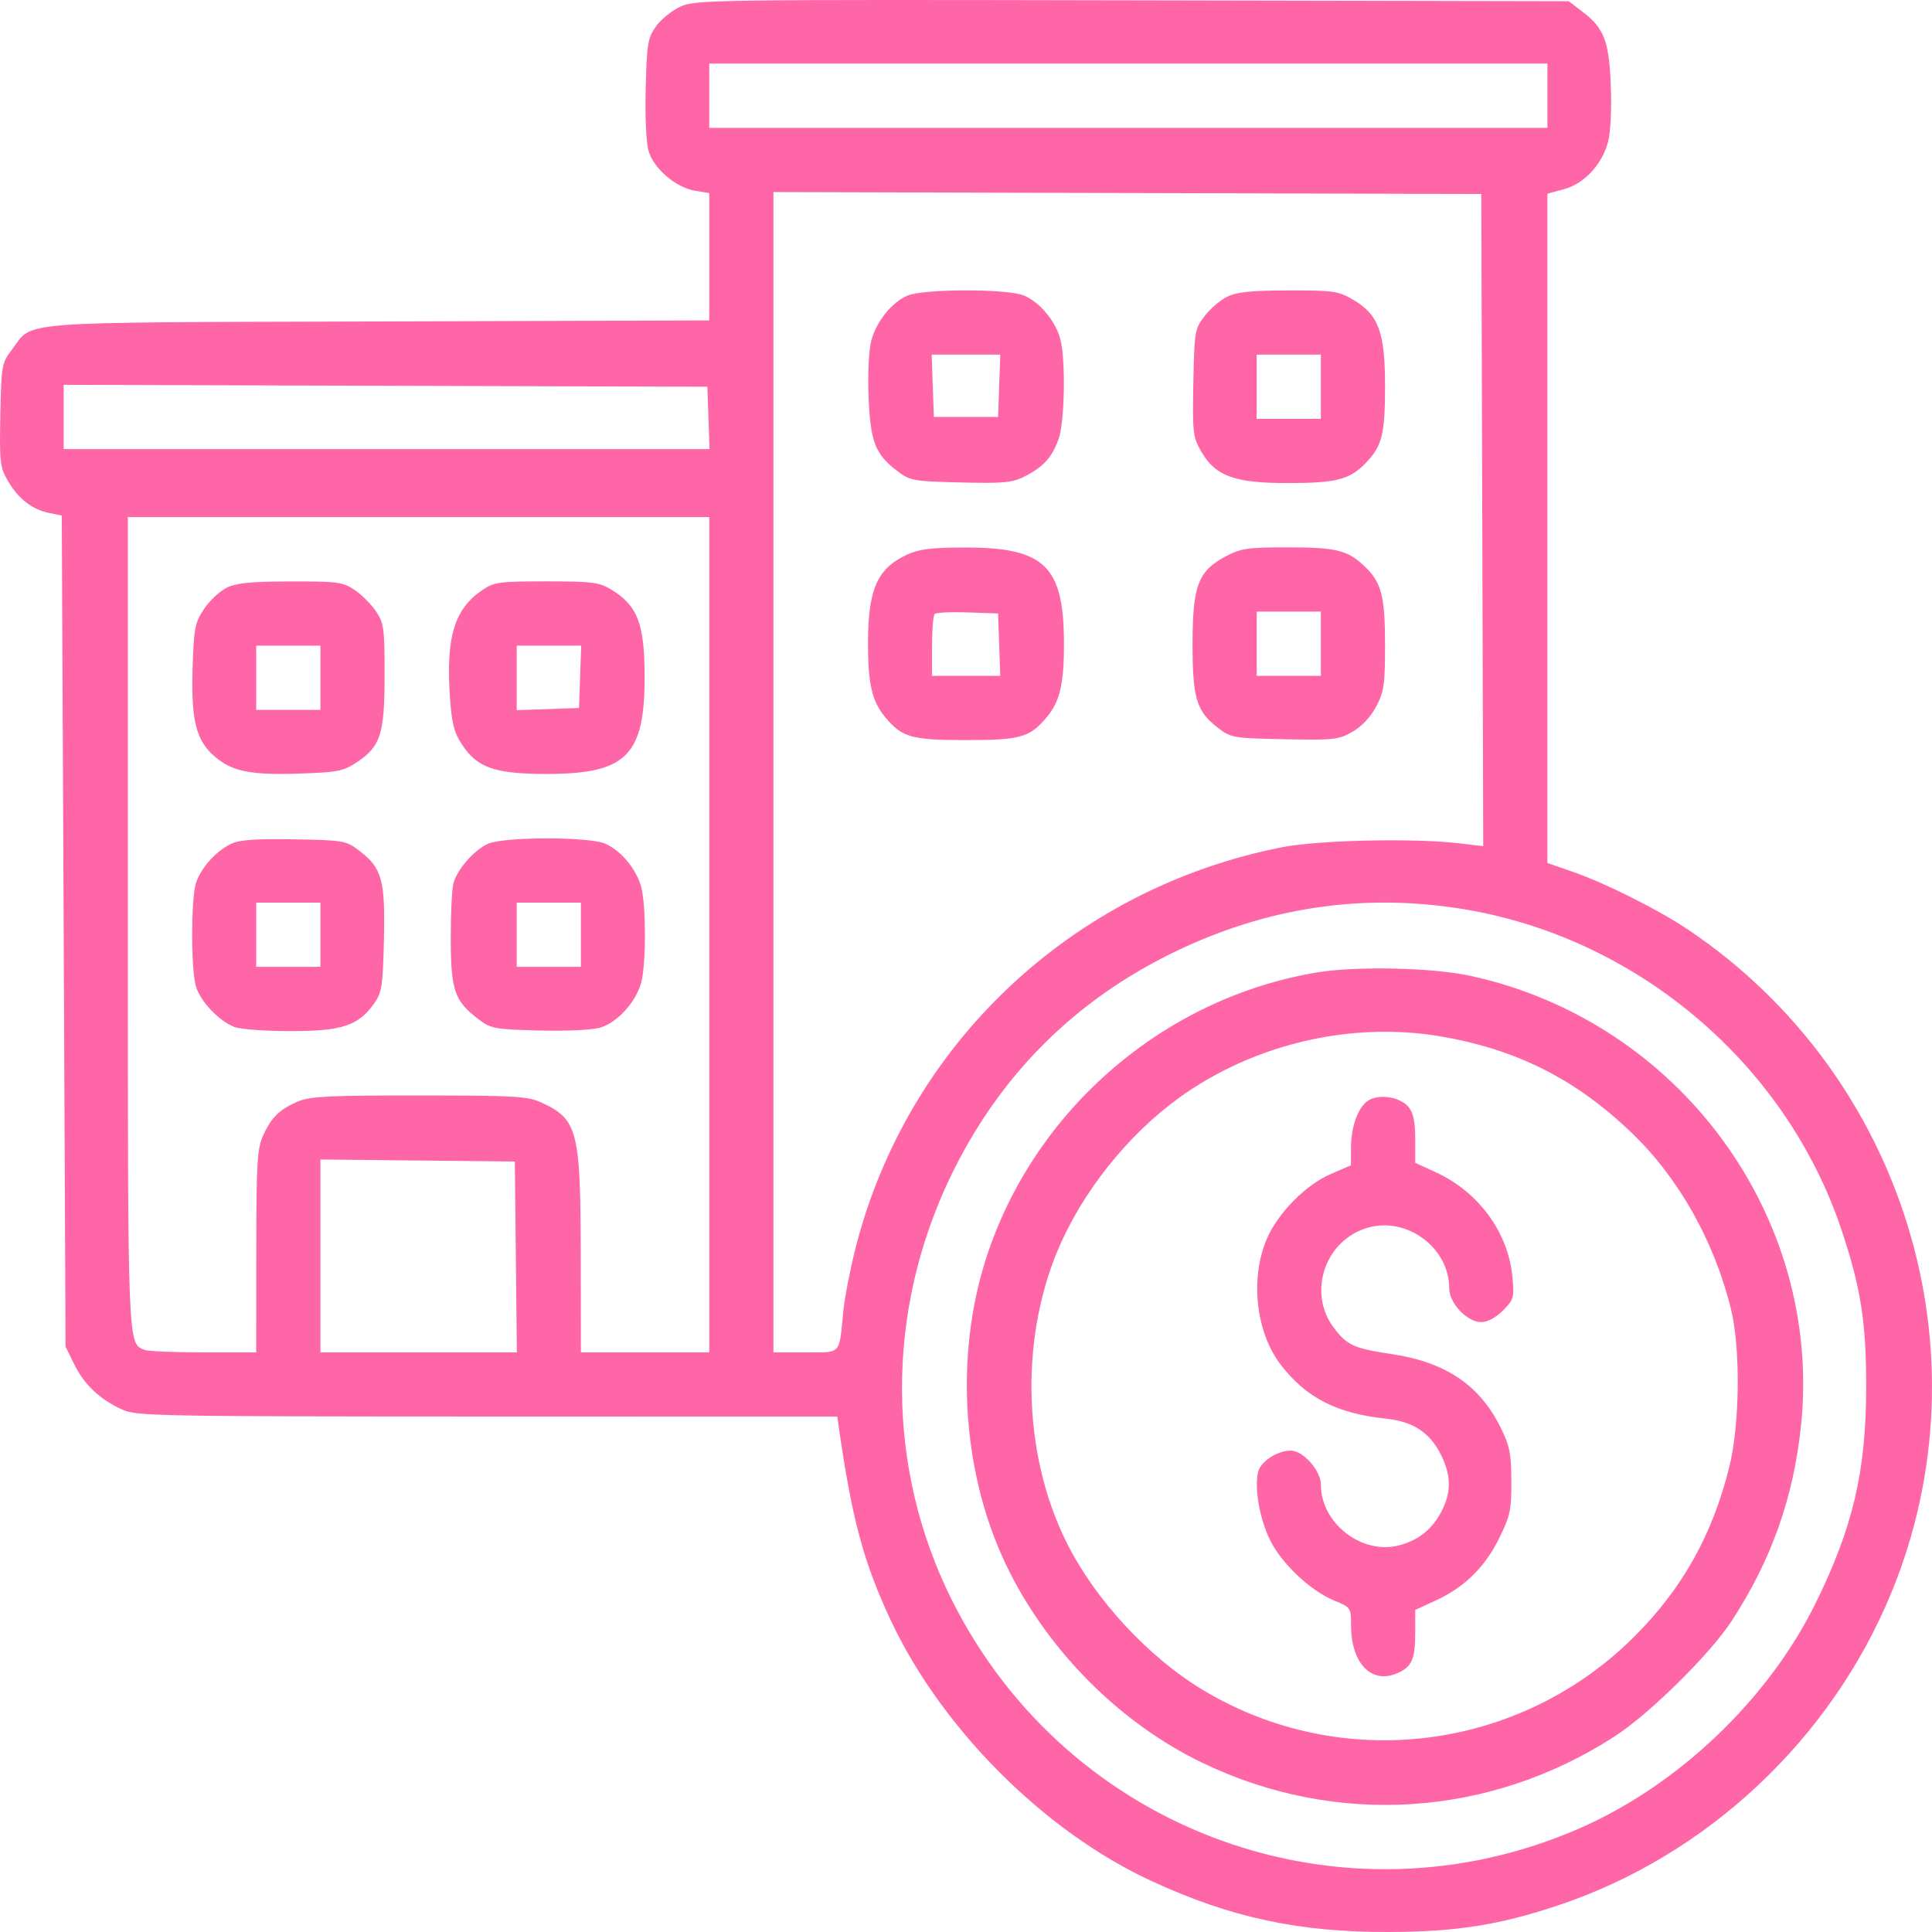 <svg width="46" height="46" viewBox="0 0 46 46" fill="none" xmlns="http://www.w3.org/2000/svg">
<path fill-rule="evenodd" clip-rule="evenodd" d="M16.204 0.155C16.002 0.248 15.739 0.46 15.62 0.626C15.423 0.902 15.401 1.034 15.374 2.099C15.356 2.788 15.385 3.405 15.444 3.601C15.568 4.018 16.099 4.47 16.55 4.542L16.887 4.597V6.113V7.629L8.999 7.654C0.184 7.681 0.811 7.633 0.285 8.323C0.041 8.643 0.032 8.693 0.008 9.875C-0.014 11.008 -0.001 11.123 0.188 11.449C0.436 11.875 0.762 12.13 1.168 12.213L1.471 12.275L1.516 22.169L1.561 32.064L1.77 32.489C2.006 32.968 2.378 33.318 2.909 33.561C3.249 33.716 3.732 33.725 11.602 33.727L19.935 33.729L19.977 34.021C20.287 36.175 20.565 37.205 21.205 38.572C22.414 41.155 24.863 43.606 27.41 44.783C29.301 45.658 30.927 46.007 33.067 46C34.675 45.994 35.676 45.838 37.077 45.373C40.632 44.193 43.594 41.419 45.033 37.921C47.375 32.225 45.347 25.602 40.199 22.138C39.496 21.665 38.232 21.03 37.449 20.758L36.843 20.547V12.579V4.611L37.234 4.506C37.714 4.378 38.142 3.921 38.286 3.384C38.346 3.162 38.374 2.604 38.353 2.055C38.312 0.979 38.198 0.676 37.681 0.282L37.351 0.029L26.962 0.008C16.983 -0.012 16.558 -0.006 16.204 0.155ZM36.843 2.279V3.044H26.865H16.887V2.279V1.514H26.865H36.843V2.279ZM35.292 12.382L35.315 20.146L34.708 20.076C33.631 19.952 31.384 20.003 30.526 20.172C25.529 21.156 21.592 24.865 20.362 29.747C20.237 30.246 20.109 30.91 20.078 31.224C19.976 32.274 20.045 32.199 19.178 32.199H18.415V18.386V4.573L26.842 4.596L35.269 4.619L35.292 12.382ZM21.602 7.04C21.229 7.202 20.868 7.653 20.745 8.109C20.687 8.325 20.659 8.889 20.68 9.432C20.721 10.508 20.835 10.811 21.352 11.205C21.669 11.448 21.728 11.459 22.87 11.487C23.911 11.512 24.102 11.494 24.406 11.339C24.844 11.115 25.052 10.884 25.206 10.451C25.352 10.042 25.375 8.54 25.243 8.063C25.124 7.634 24.752 7.192 24.378 7.036C23.983 6.871 21.982 6.874 21.602 7.04ZM29.218 7.065C29.054 7.146 28.811 7.354 28.679 7.528C28.447 7.831 28.437 7.893 28.413 9.111C28.39 10.288 28.403 10.403 28.593 10.738C28.934 11.336 29.385 11.502 30.662 11.502C31.834 11.502 32.152 11.417 32.544 10.996C32.91 10.604 32.977 10.325 32.977 9.185C32.977 7.91 32.822 7.491 32.219 7.137C31.866 6.93 31.753 6.913 30.677 6.915C29.787 6.917 29.447 6.952 29.218 7.065ZM23.79 9.185L23.764 9.928H23H22.235L22.209 9.185L22.183 8.443H23H23.816L23.79 9.185ZM31.449 9.208V9.973H30.685H29.921V9.208V8.443H30.685H31.449V9.208ZM16.868 9.95L16.894 10.693H9.205H1.516V9.927V9.162L9.179 9.185L16.842 9.208L16.868 9.95ZM16.887 22.256V32.199H15.359H13.831L13.827 29.837C13.822 26.914 13.752 26.647 12.887 26.249C12.566 26.101 12.259 26.084 9.985 26.082C7.898 26.08 7.384 26.105 7.112 26.218C6.666 26.405 6.466 26.597 6.27 27.025C6.123 27.345 6.104 27.649 6.102 29.792L6.1 32.199H4.849C4.161 32.199 3.533 32.174 3.453 32.143C3.036 31.983 3.044 32.188 3.044 21.945V12.312H9.966H16.887V22.256ZM21.606 13.201C20.891 13.53 20.672 14.016 20.667 15.282C20.663 16.277 20.76 16.7 21.081 17.082C21.482 17.559 21.704 17.621 23 17.621C24.295 17.621 24.517 17.559 24.918 17.082C25.239 16.7 25.336 16.277 25.332 15.282C25.325 13.48 24.864 13.036 23 13.036C22.187 13.036 21.889 13.072 21.606 13.201ZM29.194 13.241C28.529 13.592 28.396 13.937 28.394 15.313C28.393 16.631 28.485 16.937 29.005 17.334C29.31 17.567 29.37 17.577 30.588 17.601C31.765 17.624 31.878 17.611 32.206 17.421C32.424 17.295 32.64 17.064 32.768 16.82C32.953 16.469 32.977 16.299 32.977 15.355C32.977 14.177 32.892 13.859 32.471 13.465C32.08 13.098 31.801 13.032 30.648 13.032C29.714 13.032 29.543 13.057 29.194 13.241ZM5.395 13.995C5.229 14.076 4.986 14.305 4.855 14.504C4.638 14.833 4.615 14.955 4.585 15.934C4.548 17.16 4.672 17.642 5.122 18.021C5.535 18.369 5.964 18.455 7.105 18.419C8.042 18.389 8.17 18.364 8.498 18.147C9.063 17.772 9.157 17.477 9.157 16.069C9.157 14.959 9.14 14.833 8.952 14.555C8.84 14.388 8.611 14.159 8.445 14.047C8.166 13.858 8.043 13.842 6.919 13.844C5.967 13.846 5.629 13.879 5.395 13.995ZM11.487 14.047C10.816 14.499 10.613 15.175 10.714 16.615C10.757 17.229 10.813 17.446 11.002 17.731C11.367 18.283 11.785 18.427 13.022 18.427C14.917 18.427 15.354 17.989 15.348 16.092C15.345 14.845 15.179 14.418 14.55 14.035C14.27 13.864 14.102 13.843 13.013 13.842C11.889 13.842 11.765 13.859 11.487 14.047ZM23.79 15.349L23.816 16.092H23.003H22.191V15.387C22.191 14.999 22.219 14.653 22.254 14.619C22.289 14.584 22.643 14.567 23.04 14.581L23.764 14.607L23.79 15.349ZM31.449 15.327V16.092H30.685H29.921V15.327V14.562H30.685H31.449V15.327ZM7.629 16.137V16.902H6.865H6.1V16.137V15.372H6.865H7.629V16.137ZM13.812 16.114L13.786 16.857L13.044 16.883L12.303 16.909V16.14V15.372H13.07H13.838L13.812 16.114ZM5.516 20.085C5.143 20.257 4.765 20.681 4.66 21.047C4.546 21.445 4.547 23.062 4.662 23.474C4.762 23.836 5.213 24.313 5.589 24.455C5.729 24.507 6.327 24.55 6.919 24.55C8.142 24.55 8.529 24.423 8.902 23.9C9.093 23.632 9.114 23.494 9.141 22.381C9.174 20.962 9.095 20.669 8.567 20.265C8.236 20.012 8.198 20.006 7.007 19.984C6.12 19.967 5.712 19.995 5.516 20.085ZM11.624 20.088C11.297 20.23 10.891 20.691 10.797 21.025C10.76 21.158 10.731 21.752 10.732 22.346C10.734 23.572 10.821 23.83 11.374 24.253C11.688 24.494 11.757 24.507 12.834 24.536C13.489 24.553 14.102 24.524 14.293 24.467C14.696 24.346 15.137 23.864 15.264 23.405C15.385 22.969 15.386 21.545 15.265 21.111C15.146 20.682 14.774 20.24 14.4 20.084C14.006 19.919 12.005 19.922 11.624 20.088ZM7.629 22.256V23.02H6.865H6.1V22.256V21.491H6.865H7.629V22.256ZM13.831 22.256V23.02H13.067H12.303V22.256V21.491H13.067H13.831V22.256ZM34.693 21.622C38.904 22.257 42.514 25.284 43.851 29.3C44.306 30.669 44.433 31.477 44.433 33.009C44.433 35.025 44.119 36.369 43.223 38.183C42.098 40.462 39.965 42.497 37.624 43.525C31.974 46.005 25.432 43.63 22.662 38.093C21.091 34.952 21.08 31.238 22.632 28.015C23.79 25.61 25.589 23.809 27.988 22.654C30.14 21.617 32.38 21.273 34.693 21.622ZM31.359 23.153C27.72 23.758 24.636 26.412 23.49 29.925C22.706 32.331 22.913 35.196 24.032 37.418C25.014 39.367 26.694 41.035 28.61 41.963C31.8 43.508 35.481 43.272 38.463 41.33C39.29 40.792 40.724 39.374 41.235 38.588C42.176 37.143 42.703 35.656 42.881 33.947C43.4 28.964 39.98 24.312 35.004 23.233C34.105 23.038 32.291 22.998 31.359 23.153ZM34.336 24.682C36.138 24.998 37.529 25.704 38.851 26.974C39.974 28.052 40.823 29.564 41.218 31.188C41.443 32.116 41.423 33.924 41.175 34.923C40.775 36.538 40.061 37.816 38.92 38.958C36.185 41.696 31.951 42.225 28.648 40.242C27.347 39.46 26.084 38.099 25.404 36.743C24.32 34.585 24.275 31.729 25.288 29.533C25.939 28.124 27.073 26.791 28.331 25.959C30.087 24.796 32.302 24.326 34.336 24.682ZM32.636 26.171C32.369 26.282 32.169 26.771 32.167 27.314L32.165 27.745L31.676 27.957C31.093 28.209 30.439 28.87 30.171 29.478C29.759 30.411 29.895 31.706 30.486 32.483C31.089 33.275 31.829 33.656 32.995 33.777C33.639 33.844 34.04 34.104 34.303 34.626C34.552 35.119 34.56 35.519 34.328 35.973C34.11 36.401 33.783 36.668 33.325 36.791C32.432 37.032 31.449 36.274 31.449 35.344C31.449 35.013 31.027 34.538 30.733 34.538C30.415 34.538 30.017 34.797 29.956 35.043C29.861 35.419 29.99 36.159 30.238 36.666C30.512 37.226 31.197 37.873 31.763 38.106C32.163 38.271 32.168 38.278 32.168 38.703C32.169 39.595 32.645 40.097 33.25 39.846C33.613 39.696 33.696 39.514 33.696 38.87V38.331L34.179 38.11C34.864 37.796 35.356 37.313 35.696 36.623C35.958 36.088 35.988 35.948 35.985 35.26C35.981 34.6 35.945 34.421 35.721 33.972C35.226 32.979 34.416 32.433 33.153 32.243C32.238 32.106 32.078 32.034 31.763 31.621C31.119 30.776 31.548 29.517 32.577 29.228C33.509 28.967 34.505 29.714 34.505 30.673C34.505 31.03 34.931 31.479 35.269 31.479C35.416 31.479 35.614 31.372 35.783 31.204C36.041 30.945 36.055 30.898 36.011 30.41C35.914 29.346 35.207 28.379 34.184 27.91L33.696 27.686V27.118C33.696 26.709 33.652 26.497 33.539 26.36C33.355 26.138 32.929 26.049 32.636 26.171ZM12.282 29.927L12.306 32.199H9.967H7.629V29.903V27.607L9.943 27.631L12.258 27.655L12.282 29.927Z" fill="#FF66A8"/>
</svg>
